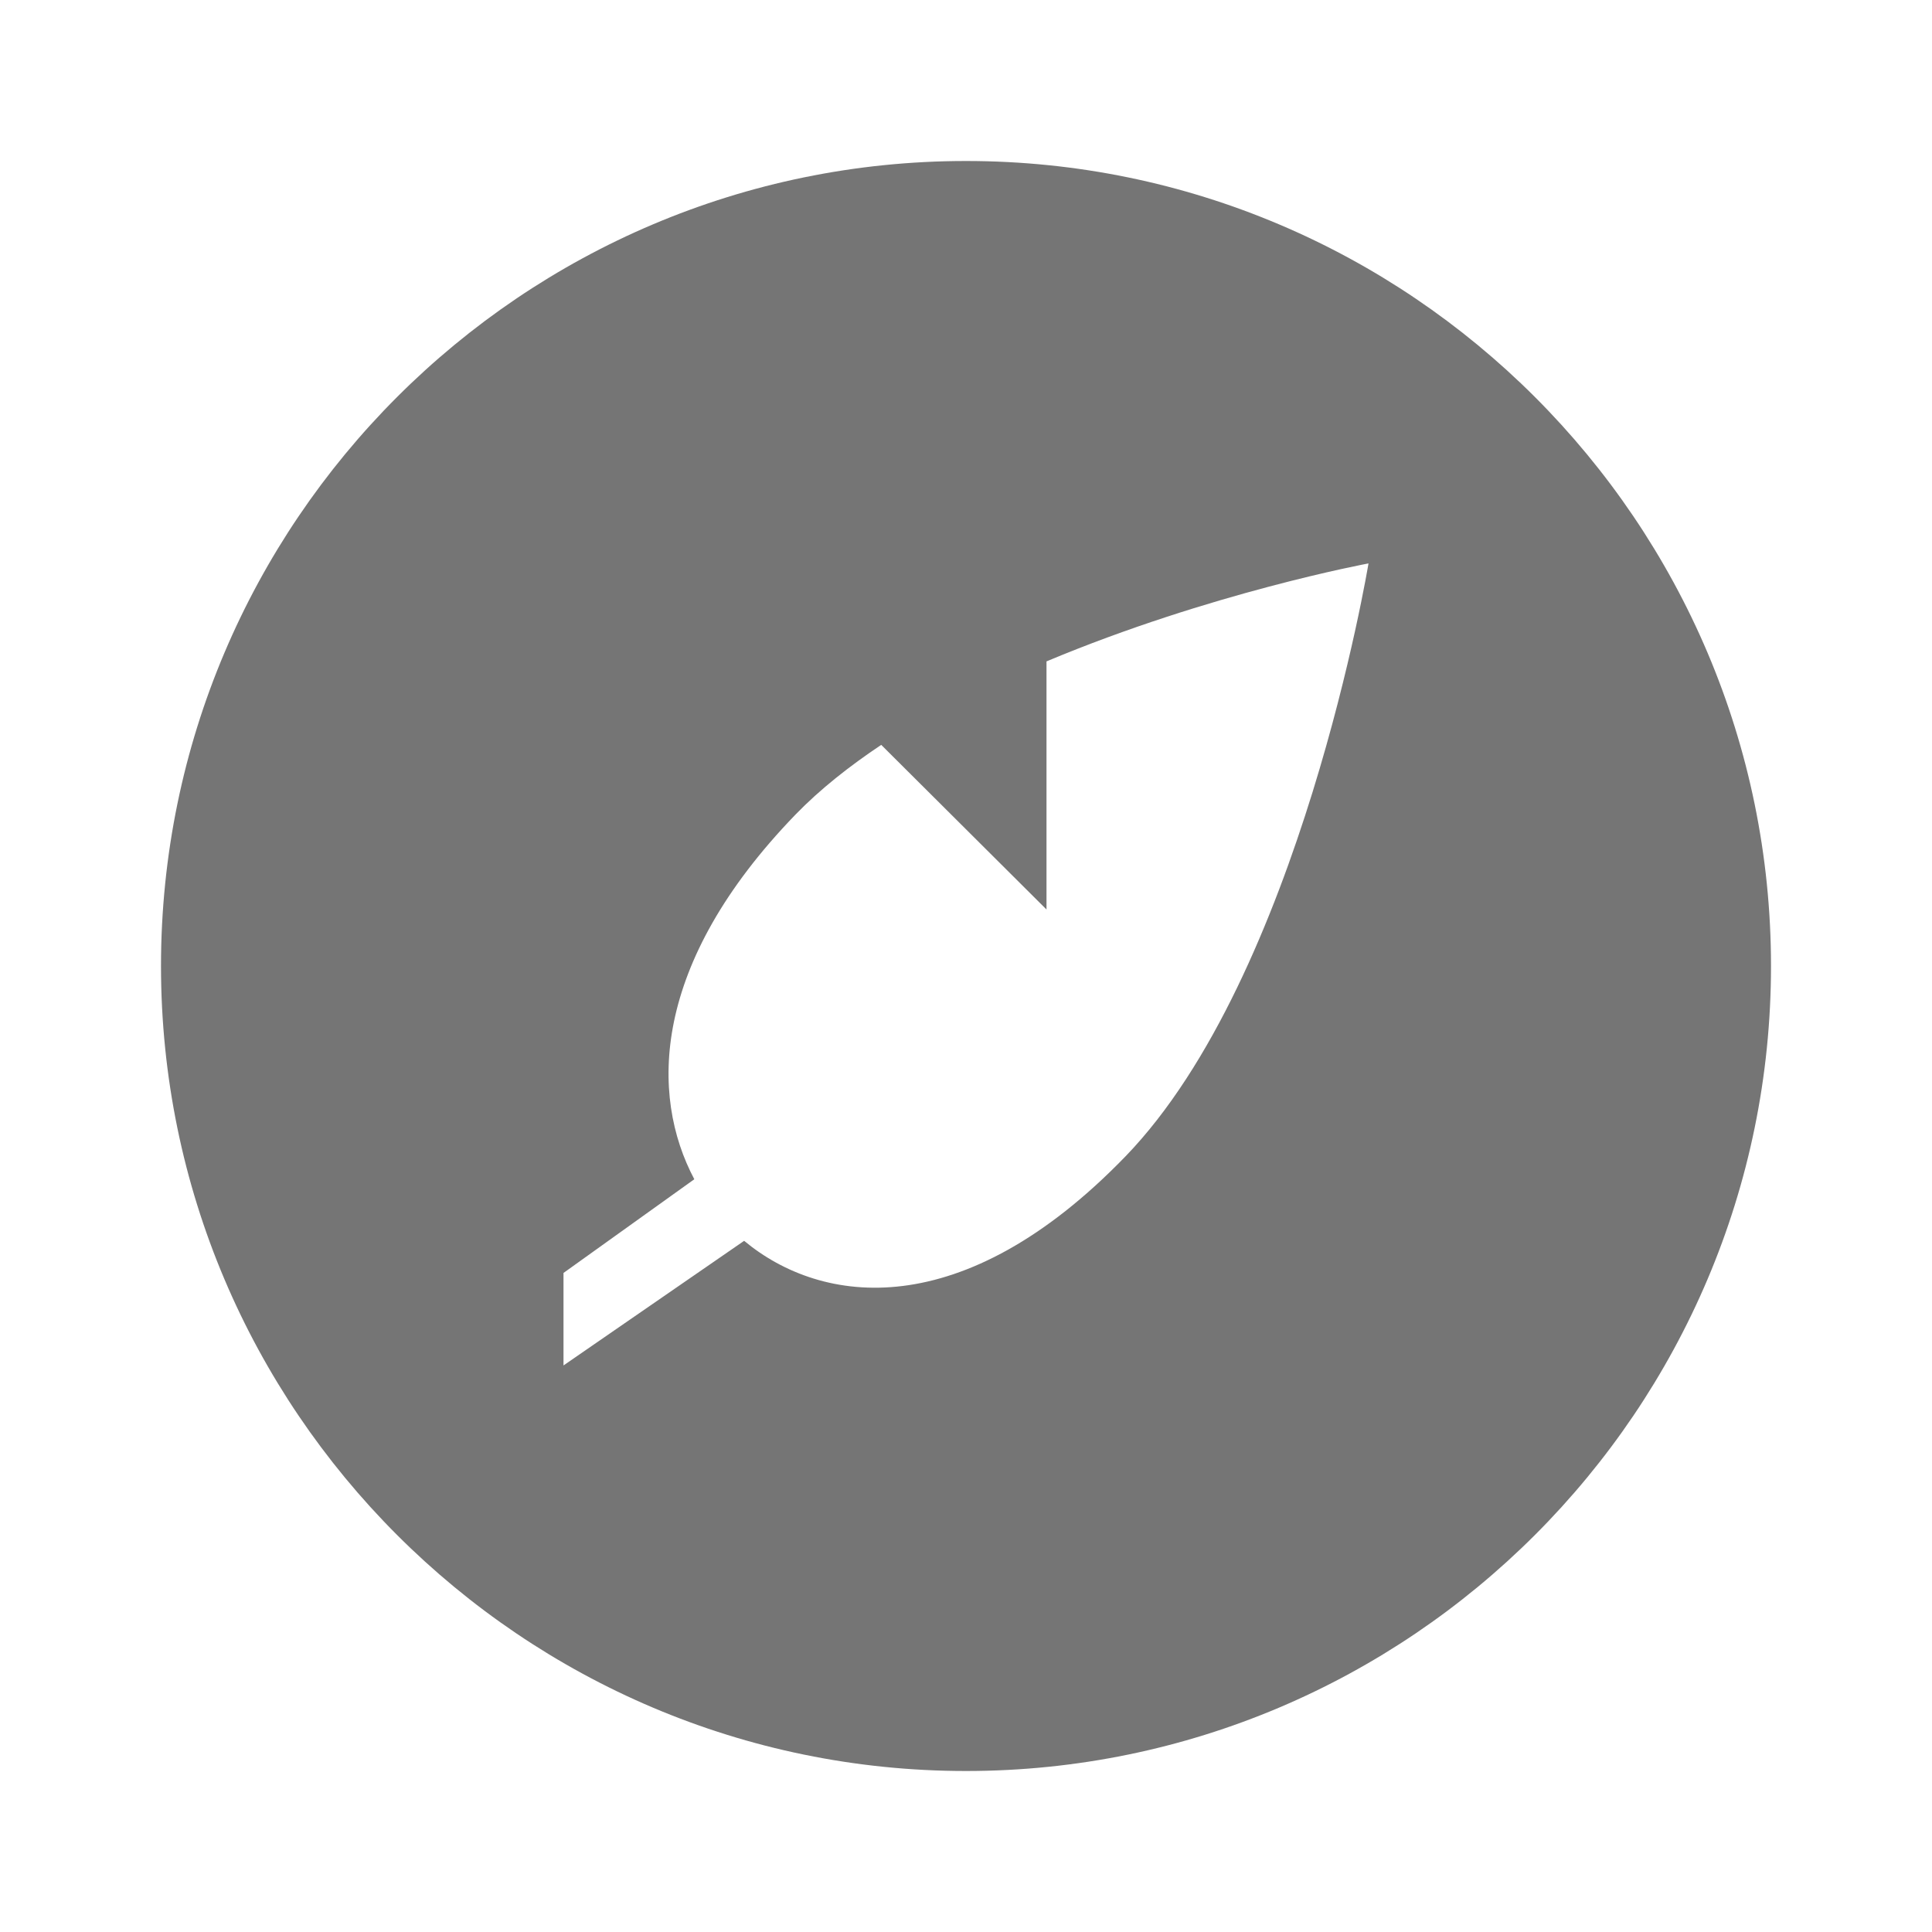 <?xml version="1.0" encoding="utf-8"?>
<!-- Generator: Adobe Illustrator 17.1.0, SVG Export Plug-In . SVG Version: 6.00 Build 0)  -->
<!DOCTYPE svg PUBLIC "-//W3C//DTD SVG 1.1//EN" "http://www.w3.org/Graphics/SVG/1.1/DTD/svg11.dtd">
<svg version="1.1" xmlns="http://www.w3.org/2000/svg" xmlns:xlink="http://www.w3.org/1999/xlink" x="0px" y="0px" width="24px"
	 height="24px" viewBox="0 0 24 24" enable-background="new 0 0 24 24" xml:space="preserve">
<g id="Frame_-_24px">
	<rect y="-0.001" fill="none" width="24" height="24"/>
</g>
<g id="Filled_Icons">
	<path fill="#757575" d="M12,2C6.486,2,2,6.486,2,12s4.486,10,10,10s10-4.486,10-10S17.514,2,12,2z M13.982,14.364
		c-2.024,2.093-3.774,1.852-4.738,1.05L7,16.962v-1.149l1.625-1.164c-0.554-1.044-0.537-2.674,1.255-4.528
		c0.307-0.317,0.672-0.604,1.067-0.868L13,11.298V8.216c2.035-0.853,4-1.217,4-1.217S16.154,12.116,13.982,14.364z"/>
</g>
</svg>
